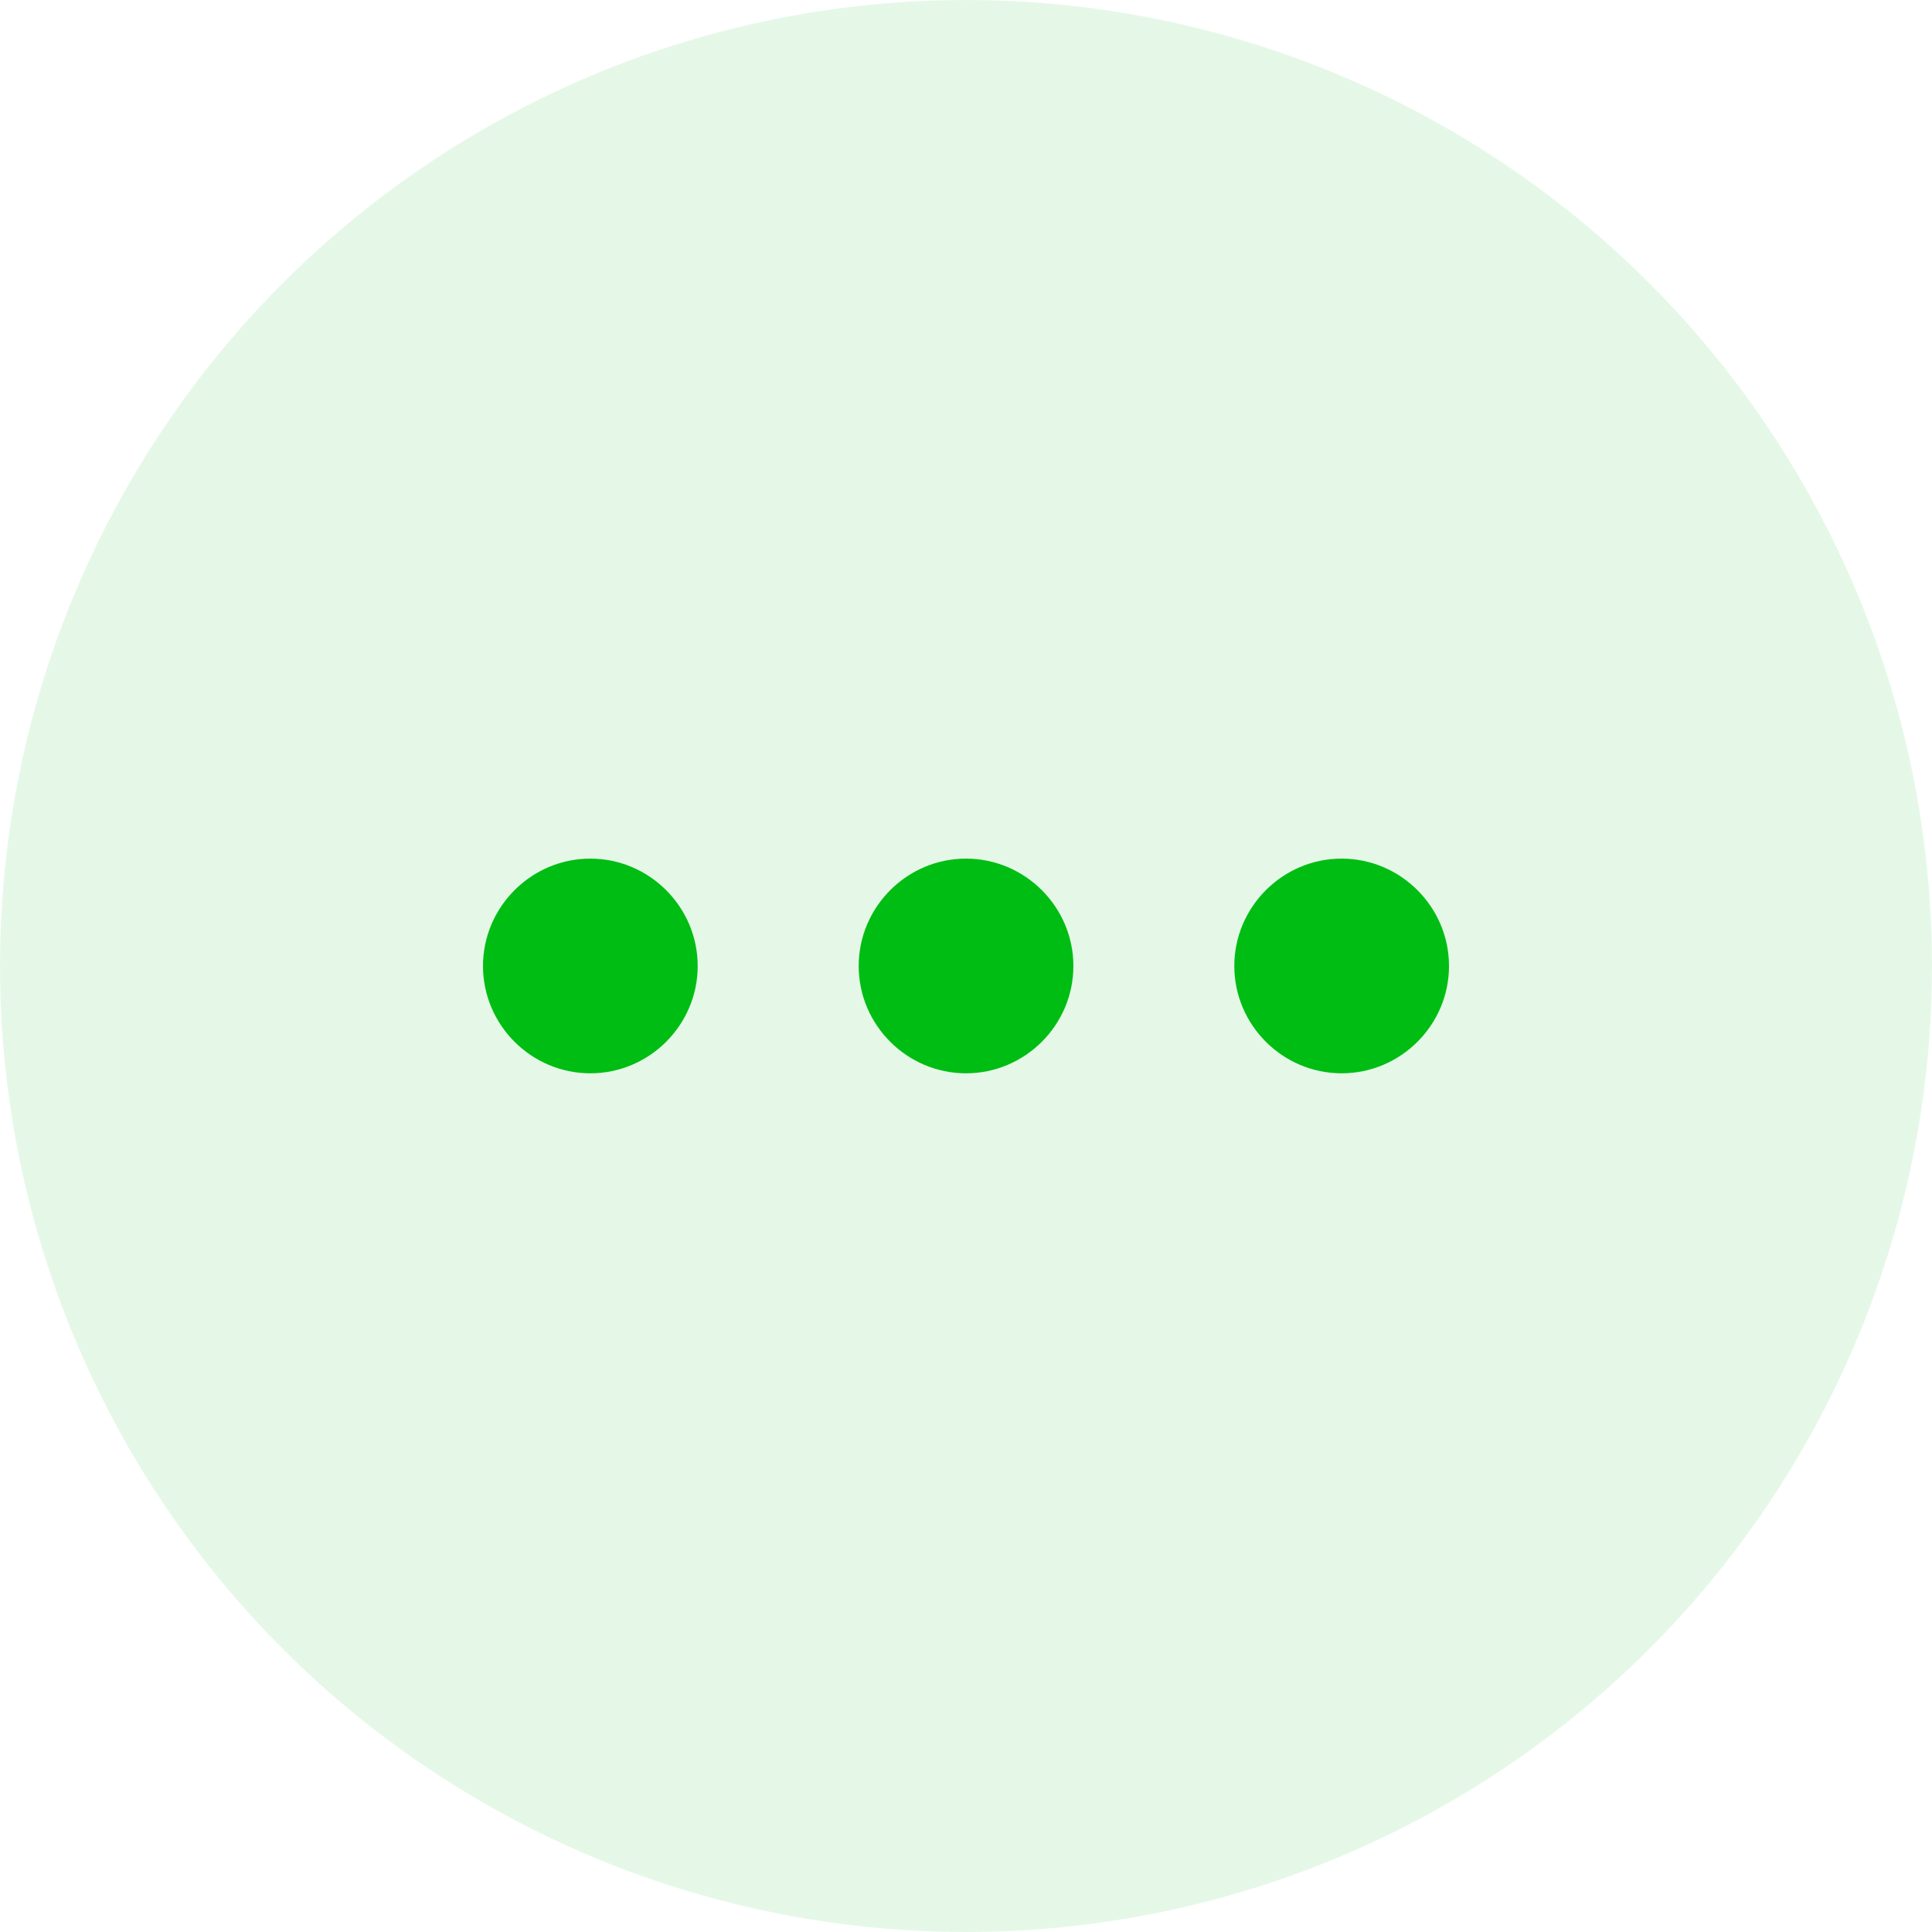 <svg width="24" height="24" viewBox="0 0 24 24" fill="none" xmlns="http://www.w3.org/2000/svg">
<circle cx="12" cy="12" r="12" fill="#CCF2D0" fill-opacity="0.5"/>
<path d="M7.333 10.666C6.6 10.666 6 11.267 6 12C6 12.733 6.6 13.333 7.333 13.333C8.067 13.333 8.667 12.733 8.667 12C8.667 11.267 8.067 10.666 7.333 10.666Z" fill="#00BD13"/>
<path d="M16.666 10.666C15.933 10.666 15.333 11.267 15.333 12C15.333 12.733 15.933 13.333 16.666 13.333C17.4 13.333 18 12.733 18 12C18 11.267 17.4 10.666 16.666 10.666Z" fill="#00BD13"/>
<path d="M12 10.666C11.267 10.666 10.667 11.267 10.667 12C10.667 12.733 11.267 13.333 12 13.333C12.734 13.333 13.334 12.733 13.334 12C13.334 11.267 12.734 10.666 12 10.666Z" fill="#00BD13"/>
</svg>
